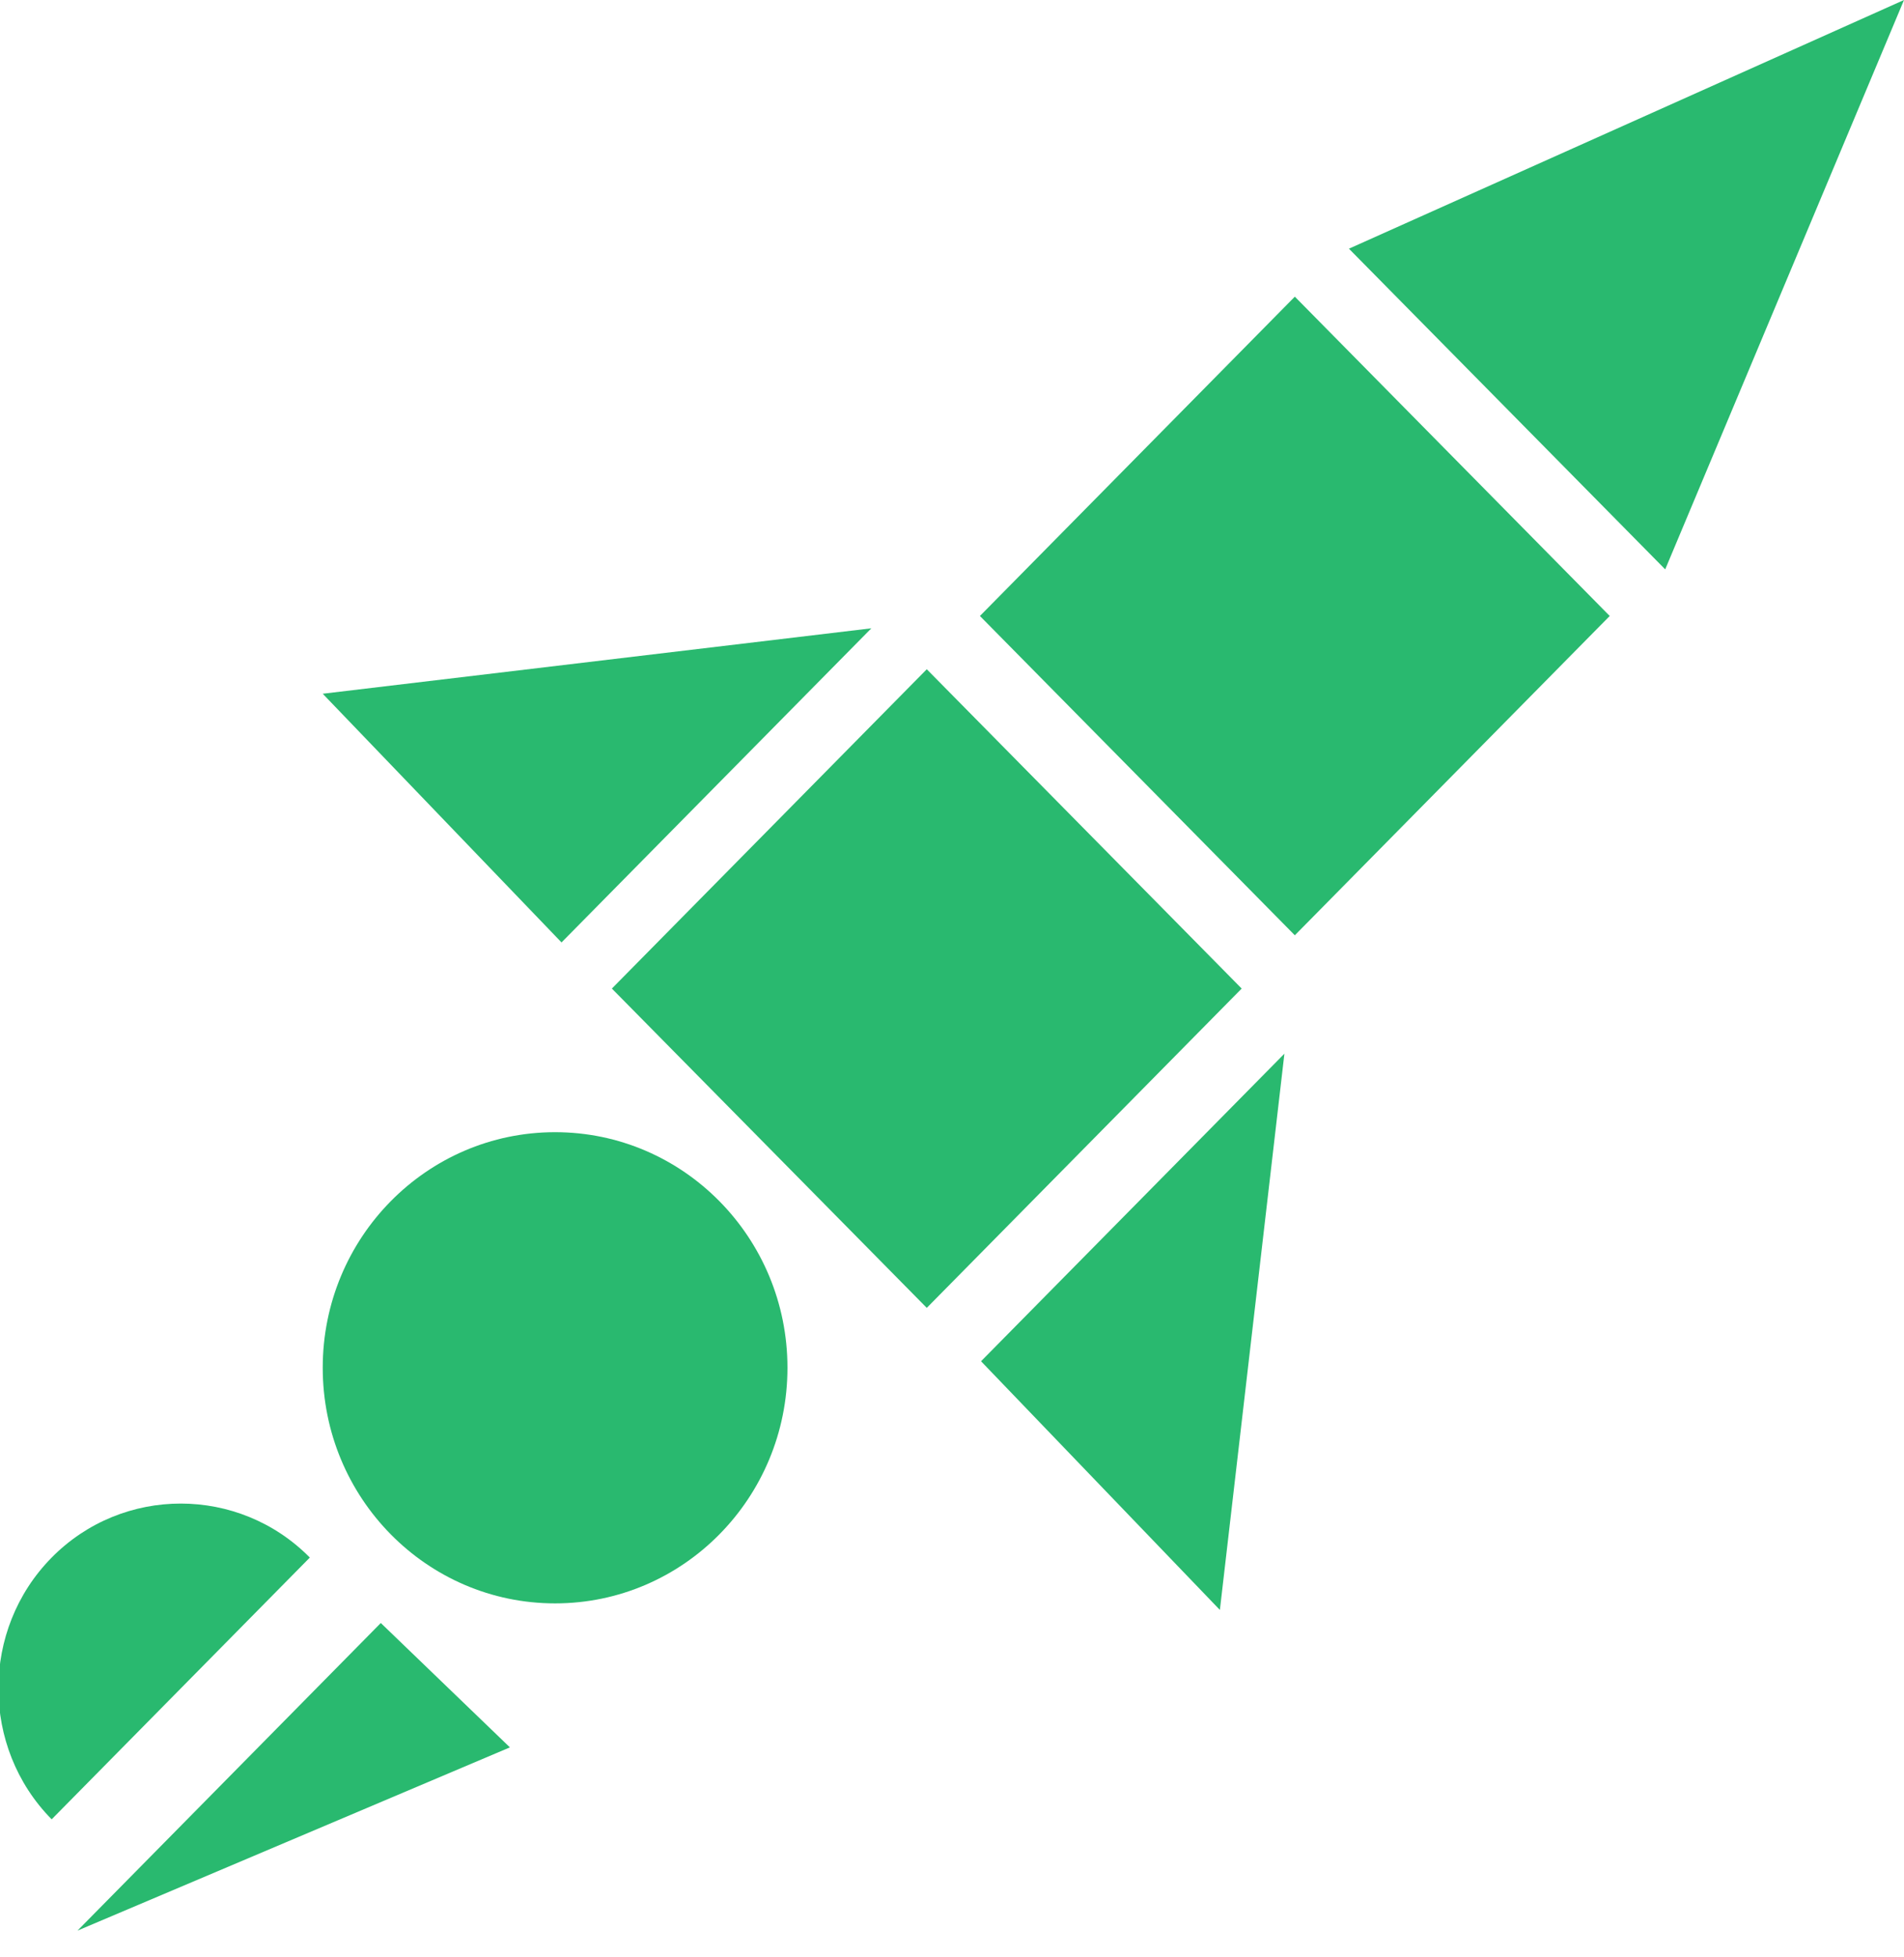 <svg width="36" height="37" viewBox="0 0 36 37" fill="none" xmlns="http://www.w3.org/2000/svg">
<g clip-path="url(#clip0)">
<path d="M36 0L25.505 4.701L31.485 10.763L36 0Z" fill="#29B96F"/>
<path d="M16.475 11.877L6.102 13.114L10.617 17.815L16.475 11.877Z" fill="#29B96F"/>
<path d="M24.285 19.918L23.065 30.433L18.549 25.732L24.285 19.918Z" fill="#29B96F"/>
<path d="M1.465 36.495L9.641 33.031L7.2 30.68L1.465 36.495Z" fill="#29B96F"/>
<path d="M30.436 11.644L24.482 5.608L18.528 11.644L24.482 17.68L30.436 11.644Z" fill="#29B96F"/>
<path d="M23.477 18.687L17.523 12.651L11.569 18.687L17.523 24.723L23.477 18.687Z" fill="#29B96F"/>
<path d="M10.495 30.309C12.922 30.309 14.889 28.315 14.889 25.855C14.889 23.396 12.922 21.402 10.495 21.402C8.069 21.402 6.102 23.396 6.102 25.855C6.102 28.315 8.069 30.309 10.495 30.309Z" fill="#29B96F"/>
<path d="M0.977 29.443C-0.366 30.804 -0.366 33.031 0.977 34.391L5.858 29.443C4.515 28.082 2.319 28.082 0.977 29.443Z" fill="#29B96F"/>
</g>
<defs>
<clipPath id="clip0">
<rect width="36" height="36.495" fill="white"/>
</clipPath>
</defs>
</svg>
